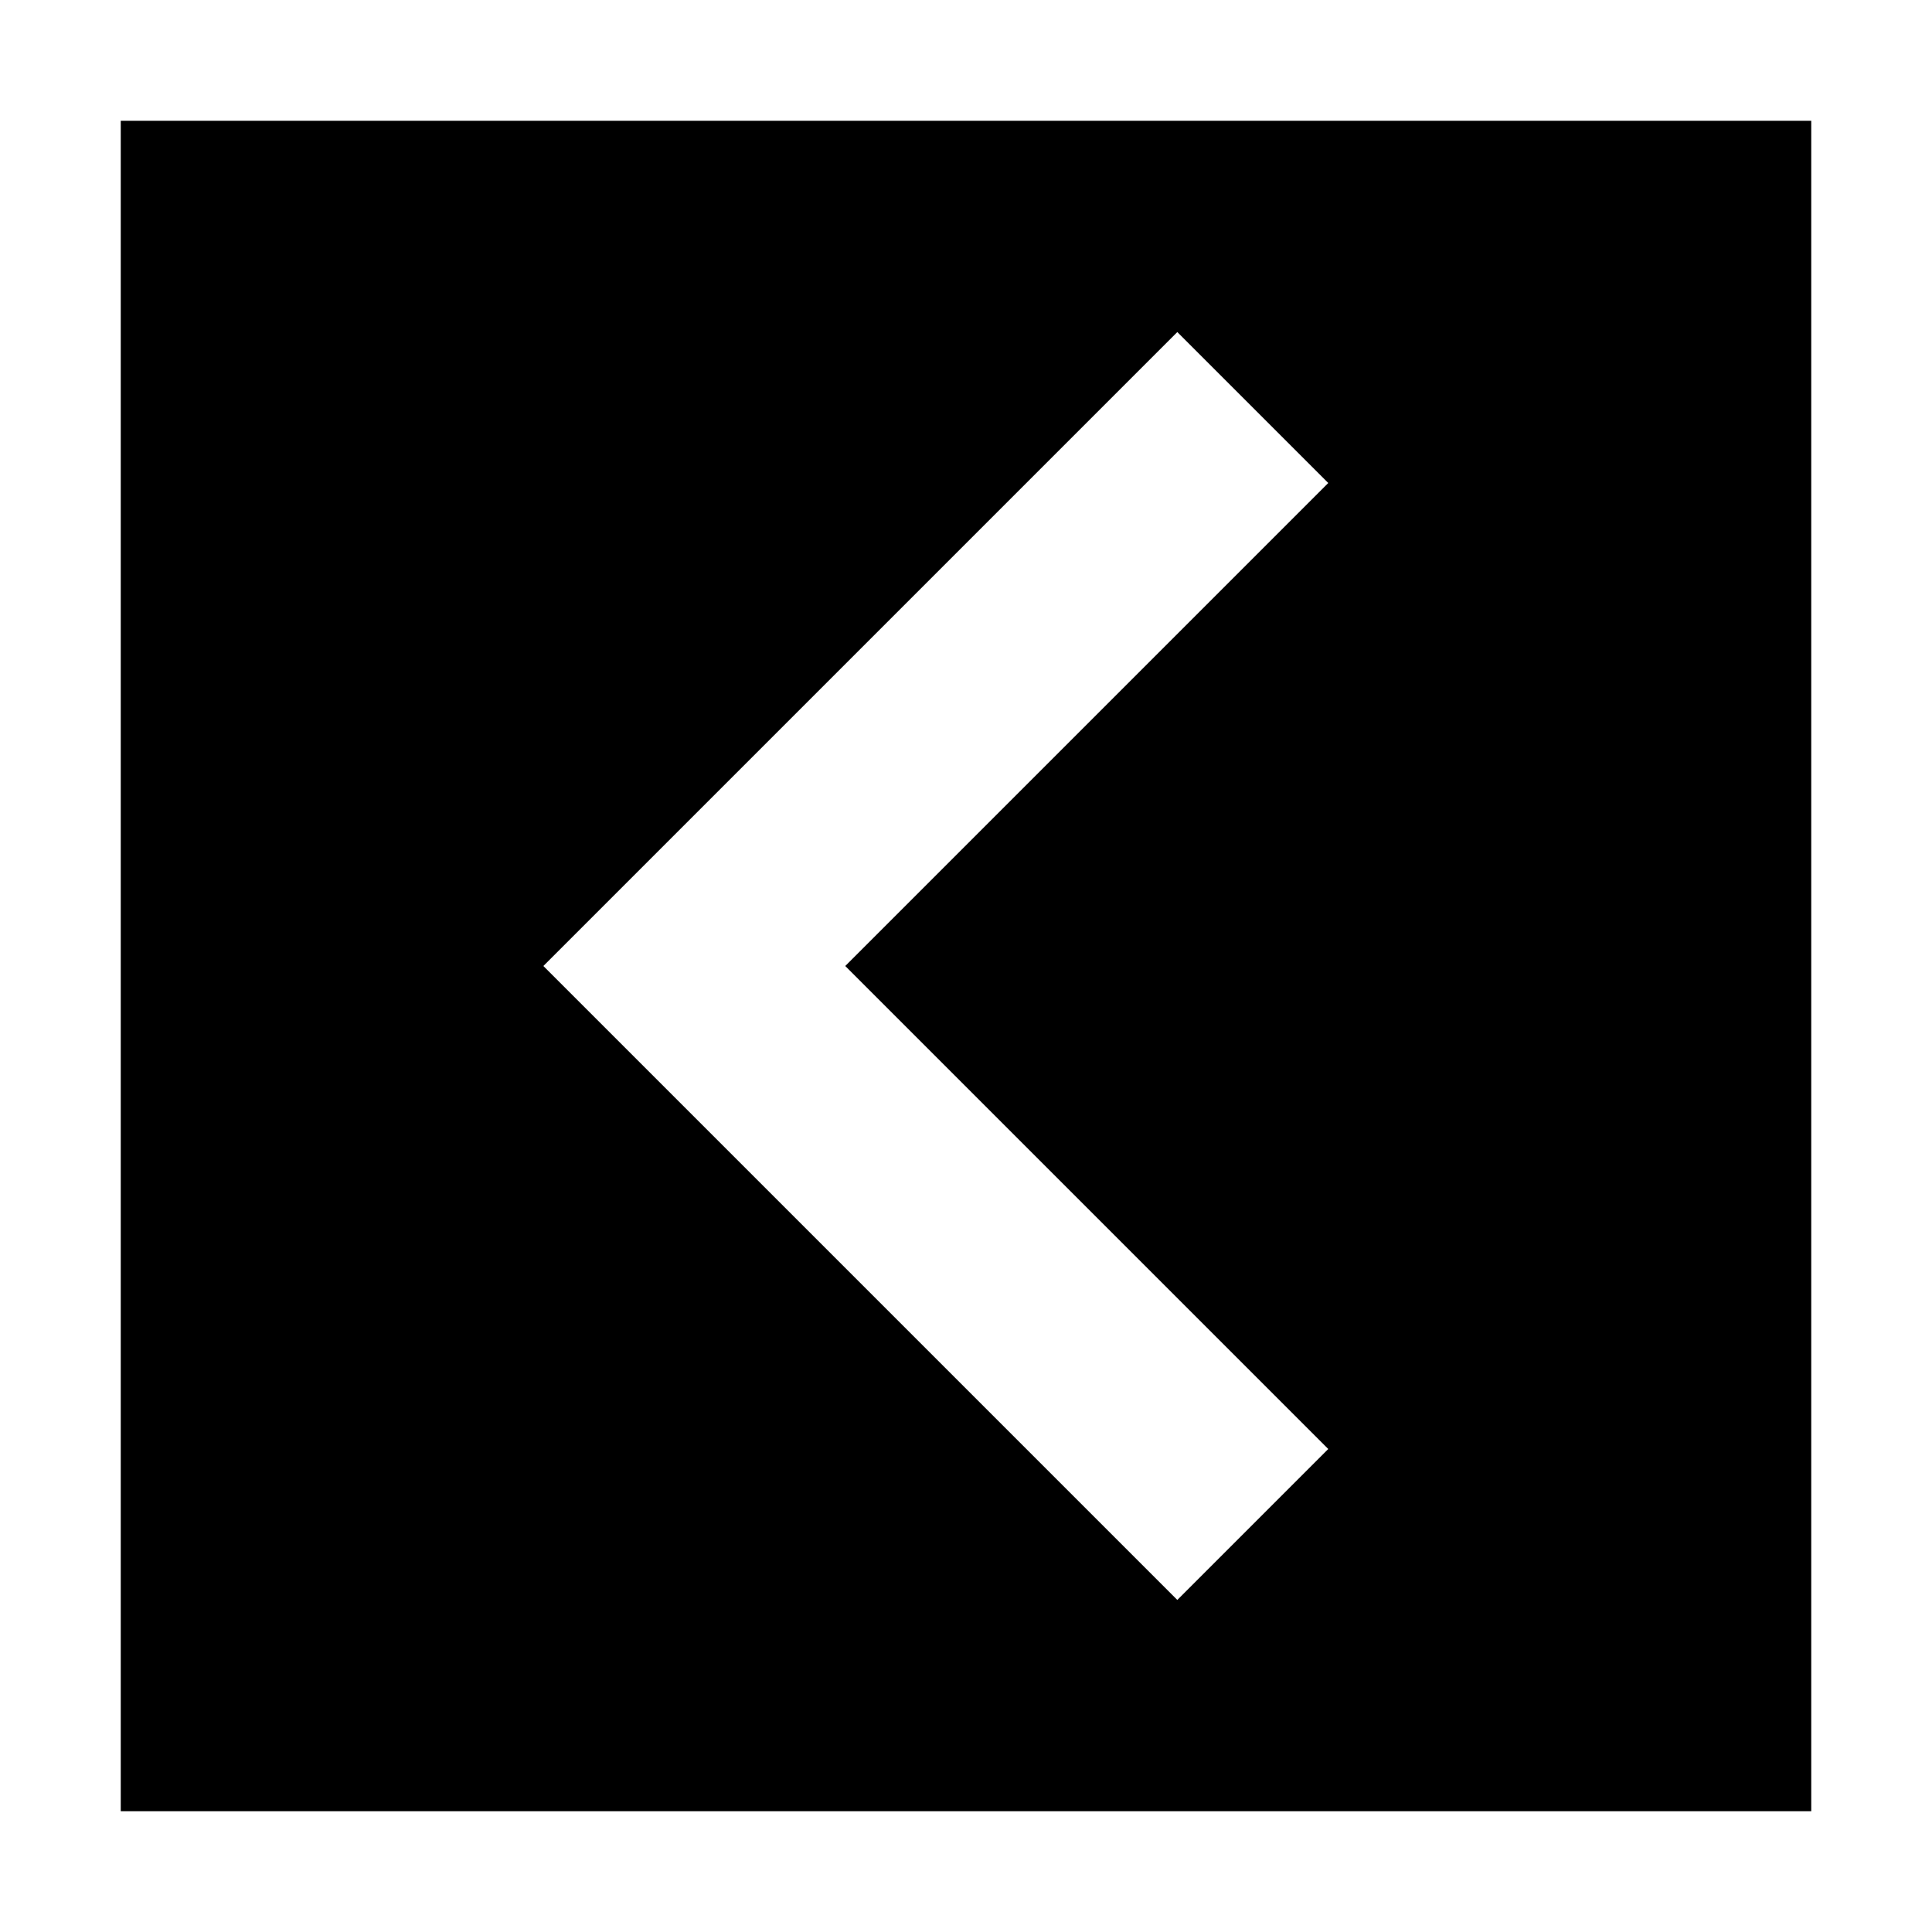 <!-- Generated by IcoMoon.io -->
<svg version="1.1" xmlns="http://www.w3.org/2000/svg" width="32" height="32" viewBox="0 0 32 32">
<title>chevron-left-square</title>
<path d="M2 2v28h28v-28h-28zM22 24l-2.5 2.5-10.5-10.5 10.5-10.5 2.5 2.5-8 8 8 8z"></path>
</svg>
